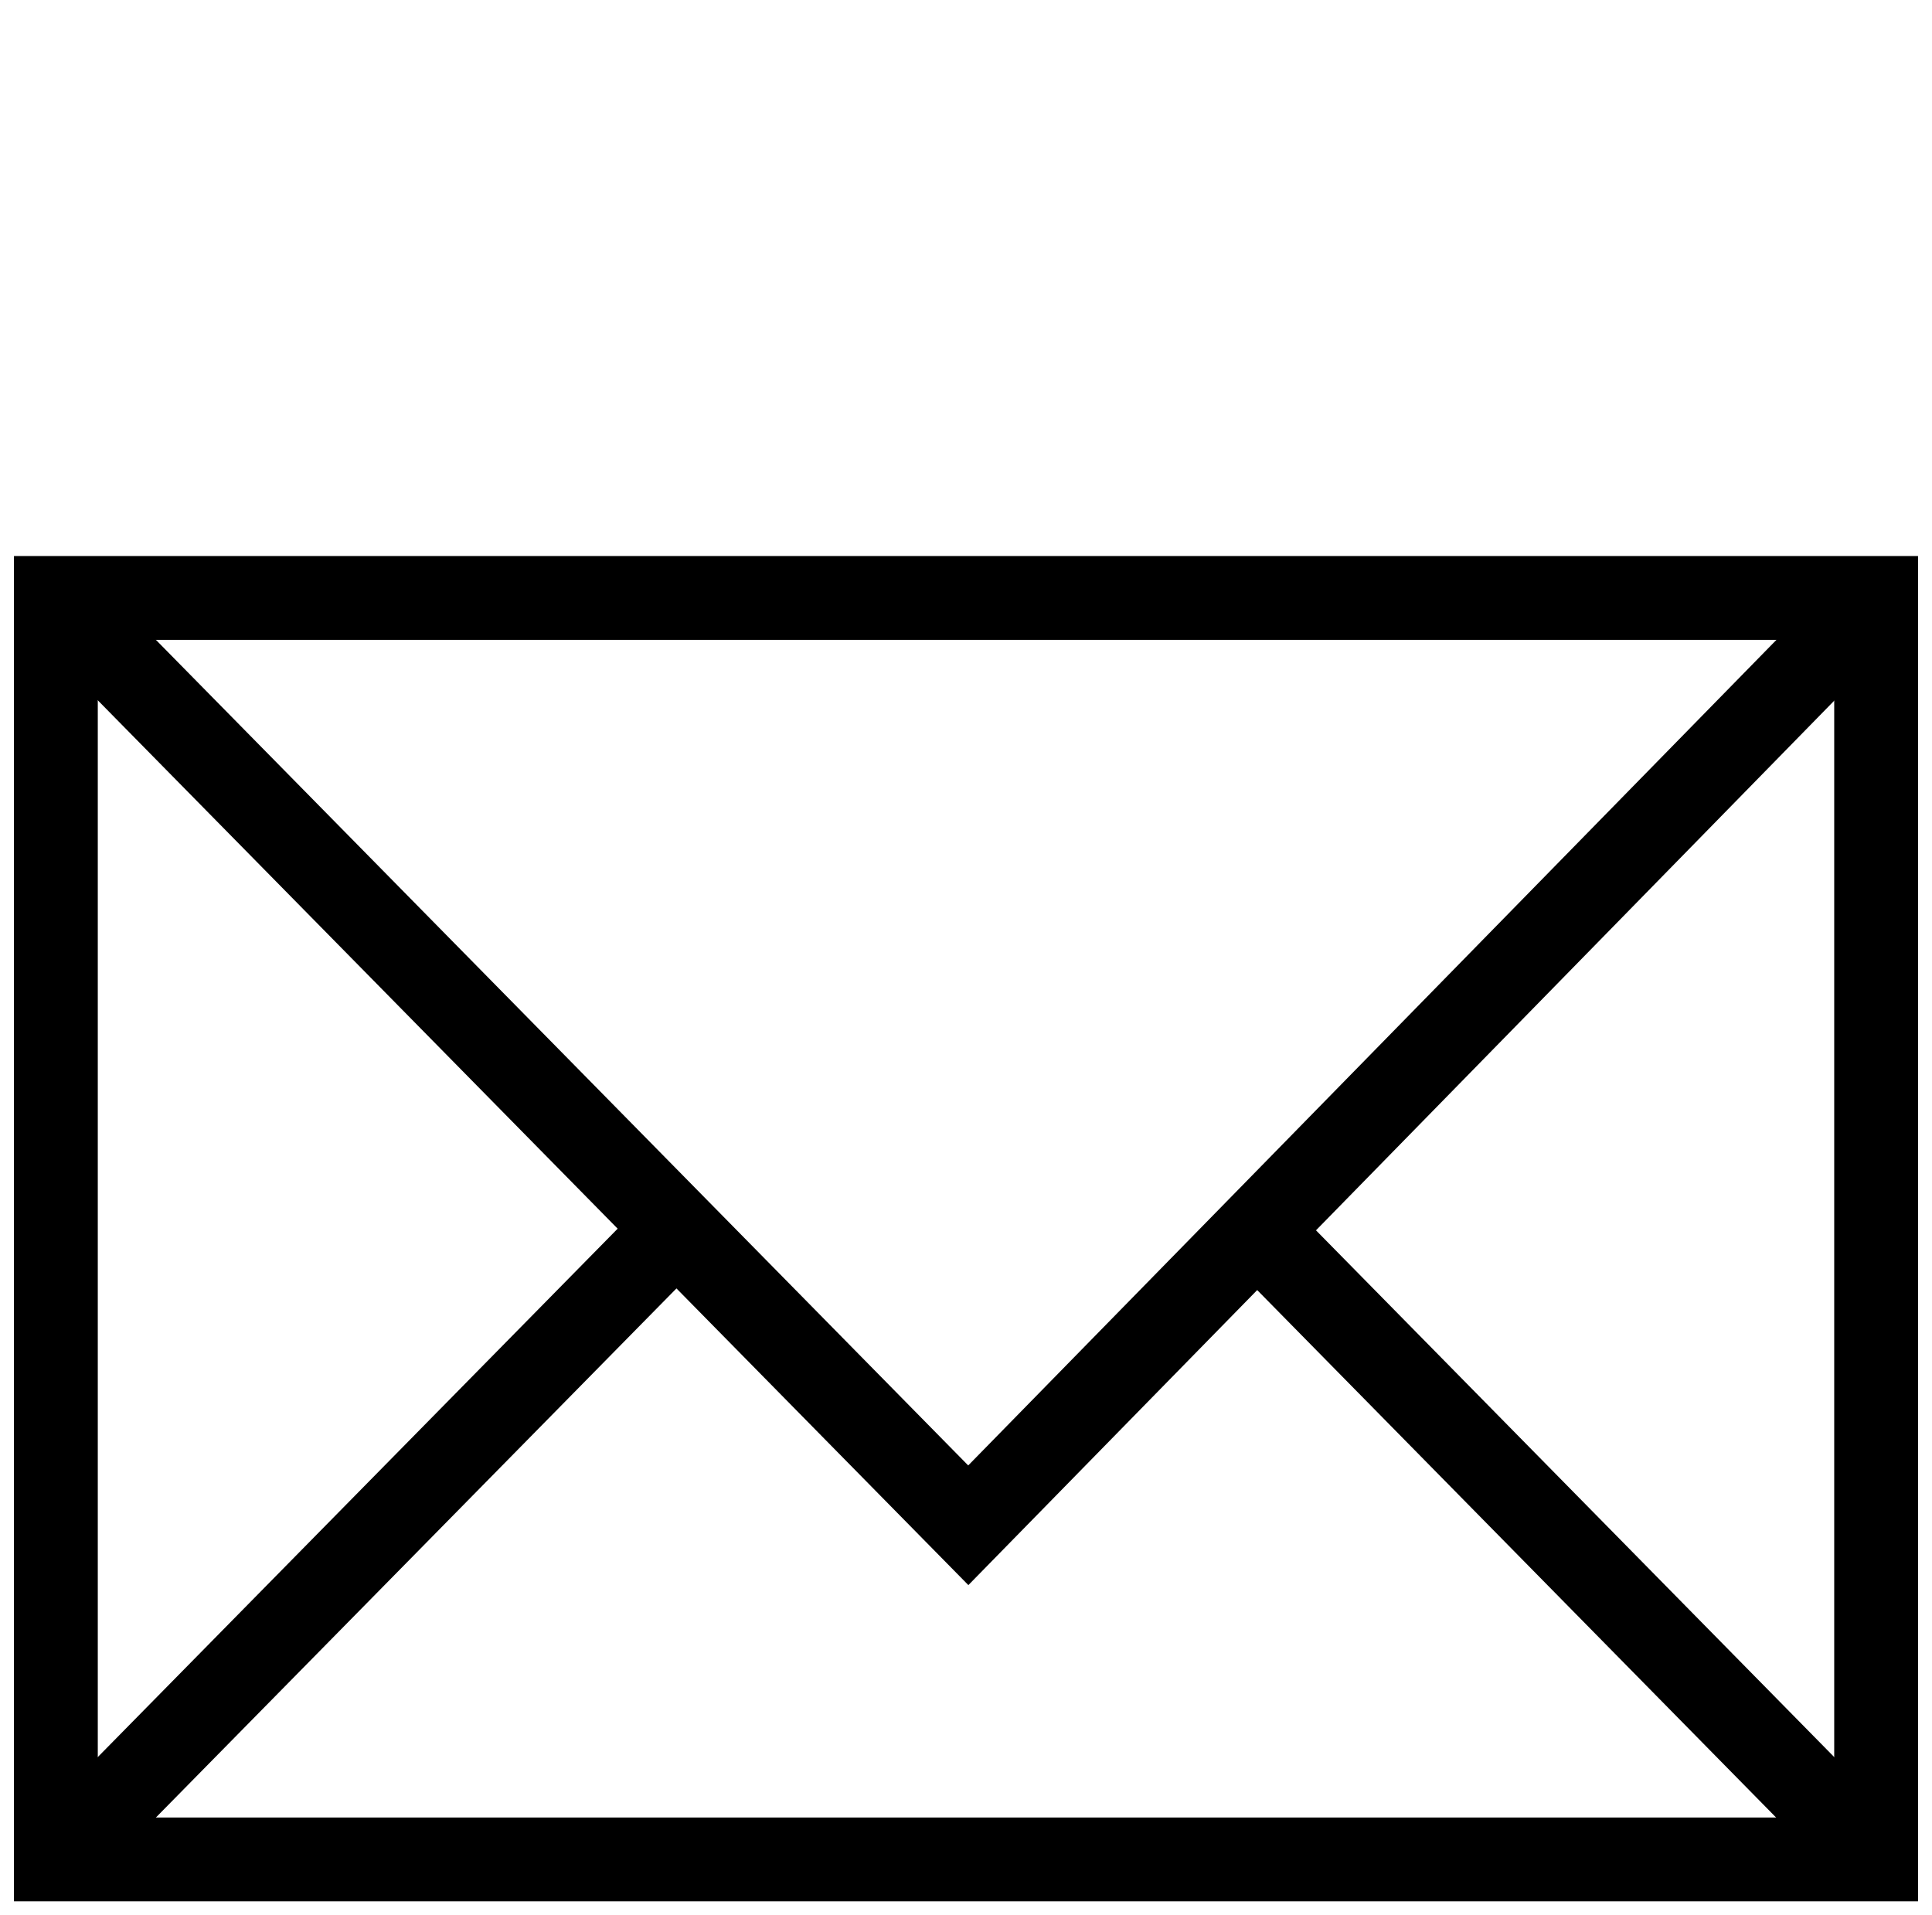 <svg version="1.1" id="Layer_2" xmlns="http://www.w3.org/2000/svg" xmlns:xlink="http://www.w3.org/1999/xlink" x="0px" y="0px" width="34.576px" height="34.277px" viewBox="3.999 3.5 34.576 34.277" enable-background="new 3.999 3.5 34.576 34.277" xml:space="preserve">
	<defs>
		<style>
			svg { cursor: pointer; }
			polygon {
				stroke: black
			}
			polygon:hover {
				stroke: grey
			}
</style>
	</defs>
	<polygon fill="none" stroke="black" stroke-width="1.5" stroke-miterlimit="10" points="37.575,36.777 37.575,14.201 
	6.609,14.201 4.999,14.201 4.999,36.777 " />
	<polyline fill="none" stroke="black" stroke-width="1.5" stroke-miterlimit="10" points="37.575,36.777 26.5,25.52 37.575,14.201 
	21.328,30.797 4.999,14.201 16.105,25.489 4.999,36.777 " />
</svg>

